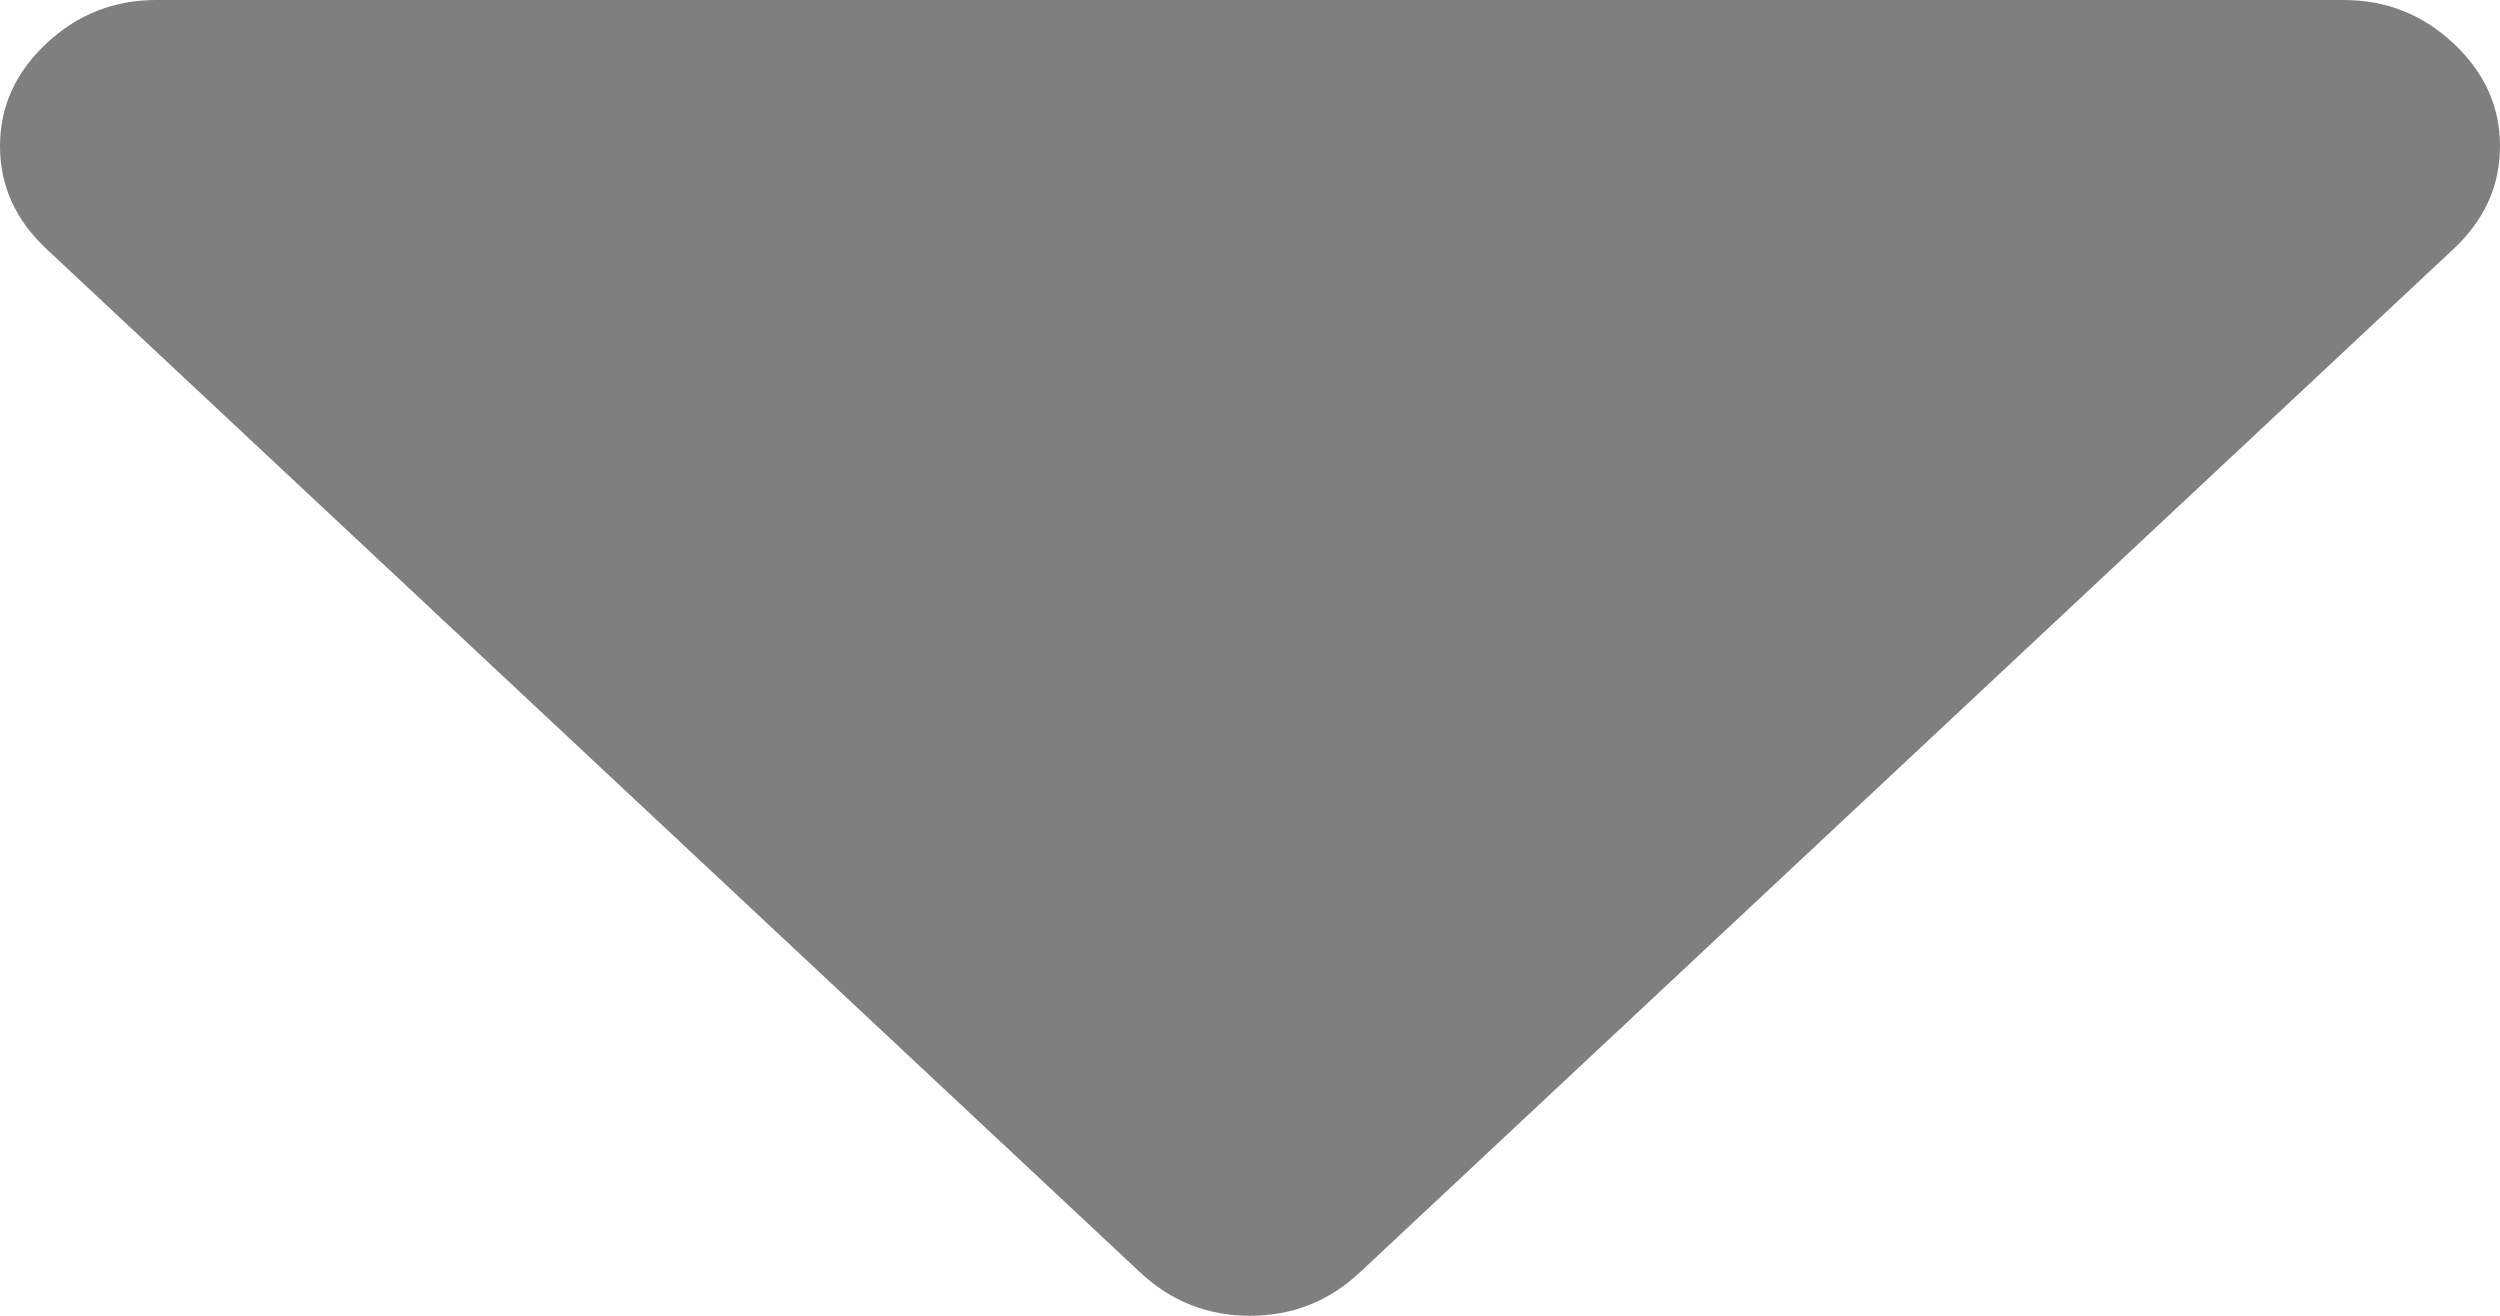 ﻿<?xml version="1.0" encoding="utf-8"?>
<svg version="1.1" xmlns:xlink="http://www.w3.org/1999/xlink" width="19px" height="10px" xmlns="http://www.w3.org/2000/svg">
  <g transform="matrix(1 0 0 1 -1613 -230 )">
    <path d="M 18.647 0.33  C 18.882 0.55  19 0.81  19 1.111  C 19 1.412  18.882 1.672  18.647 1.892  L 10.335 9.67  C 10.1 9.89  9.822 10  9.5 10  C 9.178 10  8.9 9.89  8.665 9.67  L 0.353 1.892  C 0.118 1.672  0 1.412  0 1.111  C 0 0.81  0.118 0.55  0.353 0.33  C 0.588 0.11  0.866 0  1.188 0  L 17.812 0  C 18.134 0  18.412 0.11  18.647 0.33  Z " fill-rule="nonzero" fill="#7f7f7f" stroke="none" transform="matrix(1 0 0 1 1613 230 )" />
  </g>
</svg>